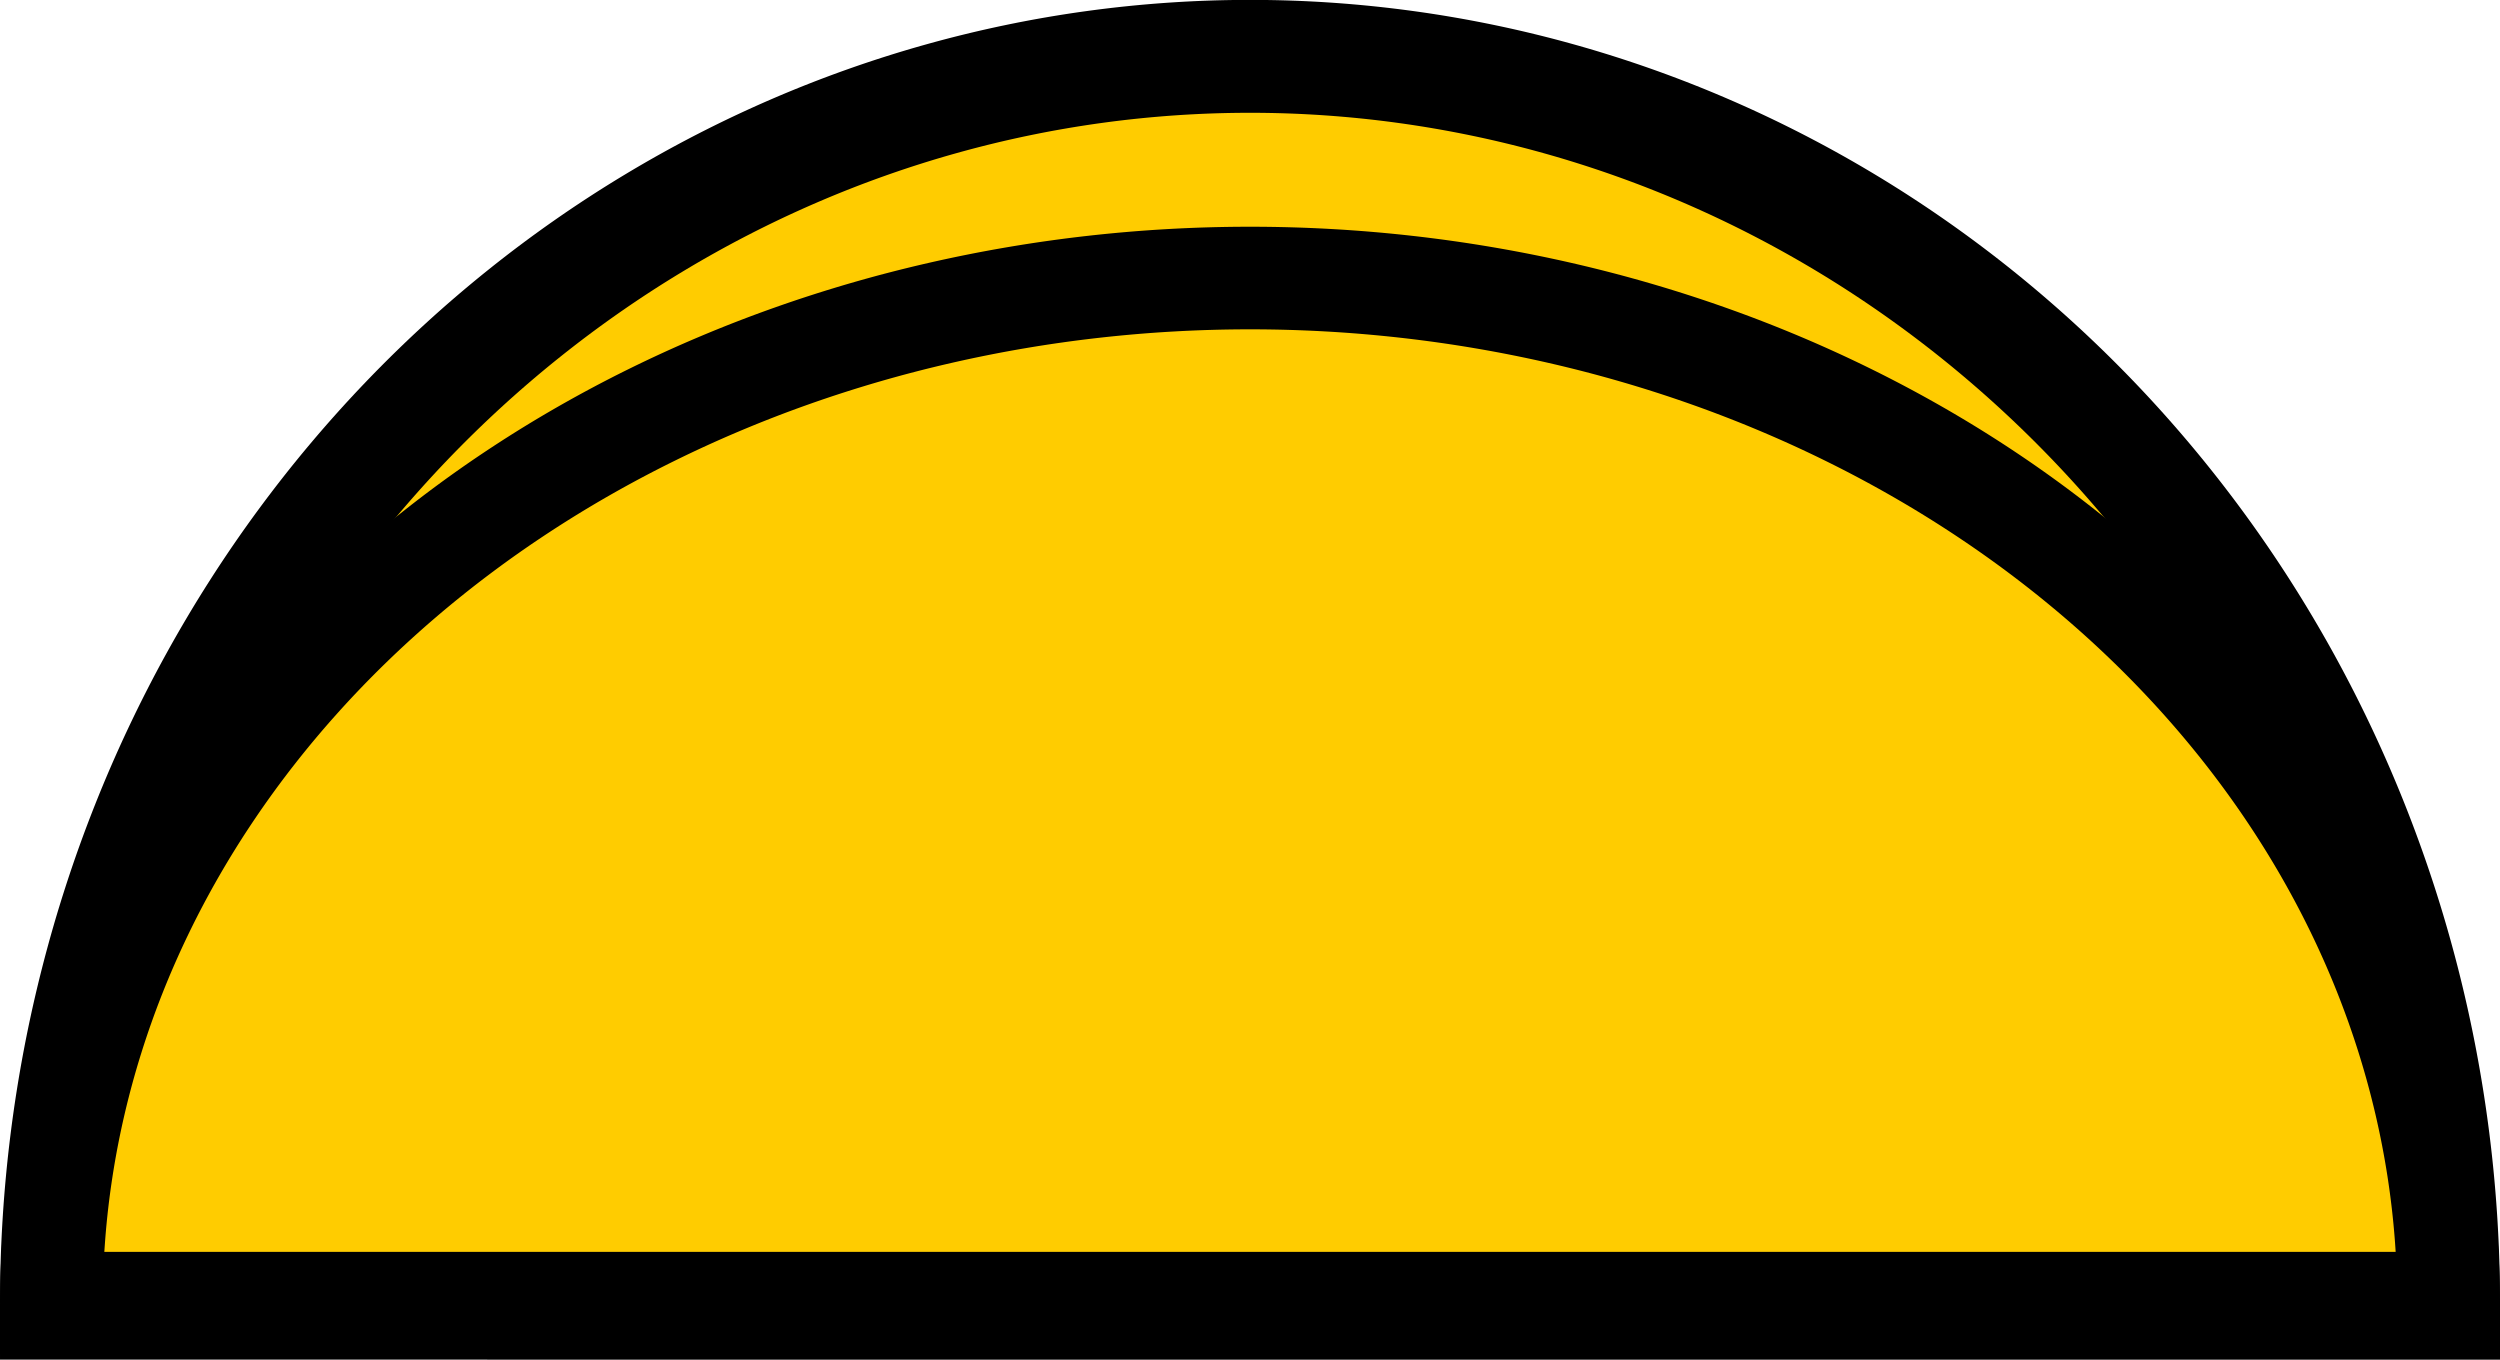 <?xml version="1.0" encoding="UTF-8" standalone="no"?>
<!-- Created with Inkscape (http://www.inkscape.org/) -->

<svg
   version="1.1"
   id="svg1"
   width="25.001"
   height="13.597"
   viewBox="0 0 25.001 13.597"
   sodipodi:docname="shell.svg"
   inkscape:version="1.3.2 (091e20e, 2023-11-25)"
   xmlns:inkscape="http://www.inkscape.org/namespaces/inkscape"
   xmlns:sodipodi="http://sodipodi.sourceforge.net/DTD/sodipodi-0.dtd"
   xmlns="http://www.w3.org/2000/svg"
   xmlns:svg="http://www.w3.org/2000/svg">
  <defs
     id="defs1" />
  <sodipodi:namedview
     id="namedview1"
     pagecolor="#ffffff"
     bordercolor="#000000"
     borderopacity="0.25"
     inkscape:showpageshadow="2"
     inkscape:pageopacity="0.0"
     inkscape:pagecheckerboard="0"
     inkscape:deskcolor="#d1d1d1"
     inkscape:zoom="13.350176"
     inkscape:cx="8.3144971"
     inkscape:cy="16.891163"
     inkscape:window-width="1440"
     inkscape:window-height="900"
     inkscape:window-x="0"
     inkscape:window-y="0"
     inkscape:window-maximized="0"
     inkscape:current-layer="g1" />
  <g
     inkscape:groupmode="layer"
     inkscape:label="Image"
     id="g1"
     transform="translate(5.7410499e-4,-5.702)">
    <path
       id="path1"
       style="fill:#ffcc00;stroke:#000000;stroke-width:1.129"
       d="M 0.564,18.734 A 11.936,12.469 0 0 1 6.532,7.936 a 11.936,12.469 0 0 1 11.936,2e-7 11.936,12.469 0 0 1 5.968,10.799 H 12.5 Z" />
    <path
       style="fill:#ffcc00;stroke:#000000;stroke-width:1.026;stroke-dasharray:none"
       id="path2"
       sodipodi:type="arc"
       sodipodi:cx="-12.5"
       sodipodi:cy="-18.734402"
       sodipodi:rx="11.986489"
       sodipodi:ry="10.251837"
       sodipodi:start="0"
       sodipodi:end="3.1415927"
       sodipodi:arc-type="slice"
       d="m -0.514,-18.734 a 11.986,10.252 0 0 1 -5.993,8.878 11.986,10.252 0 0 1 -11.986,-3e-7 11.986,10.252 0 0 1 -5.993,-8.878 H -12.5 Z"
       transform="scale(-1)" />
  </g>
</svg>
